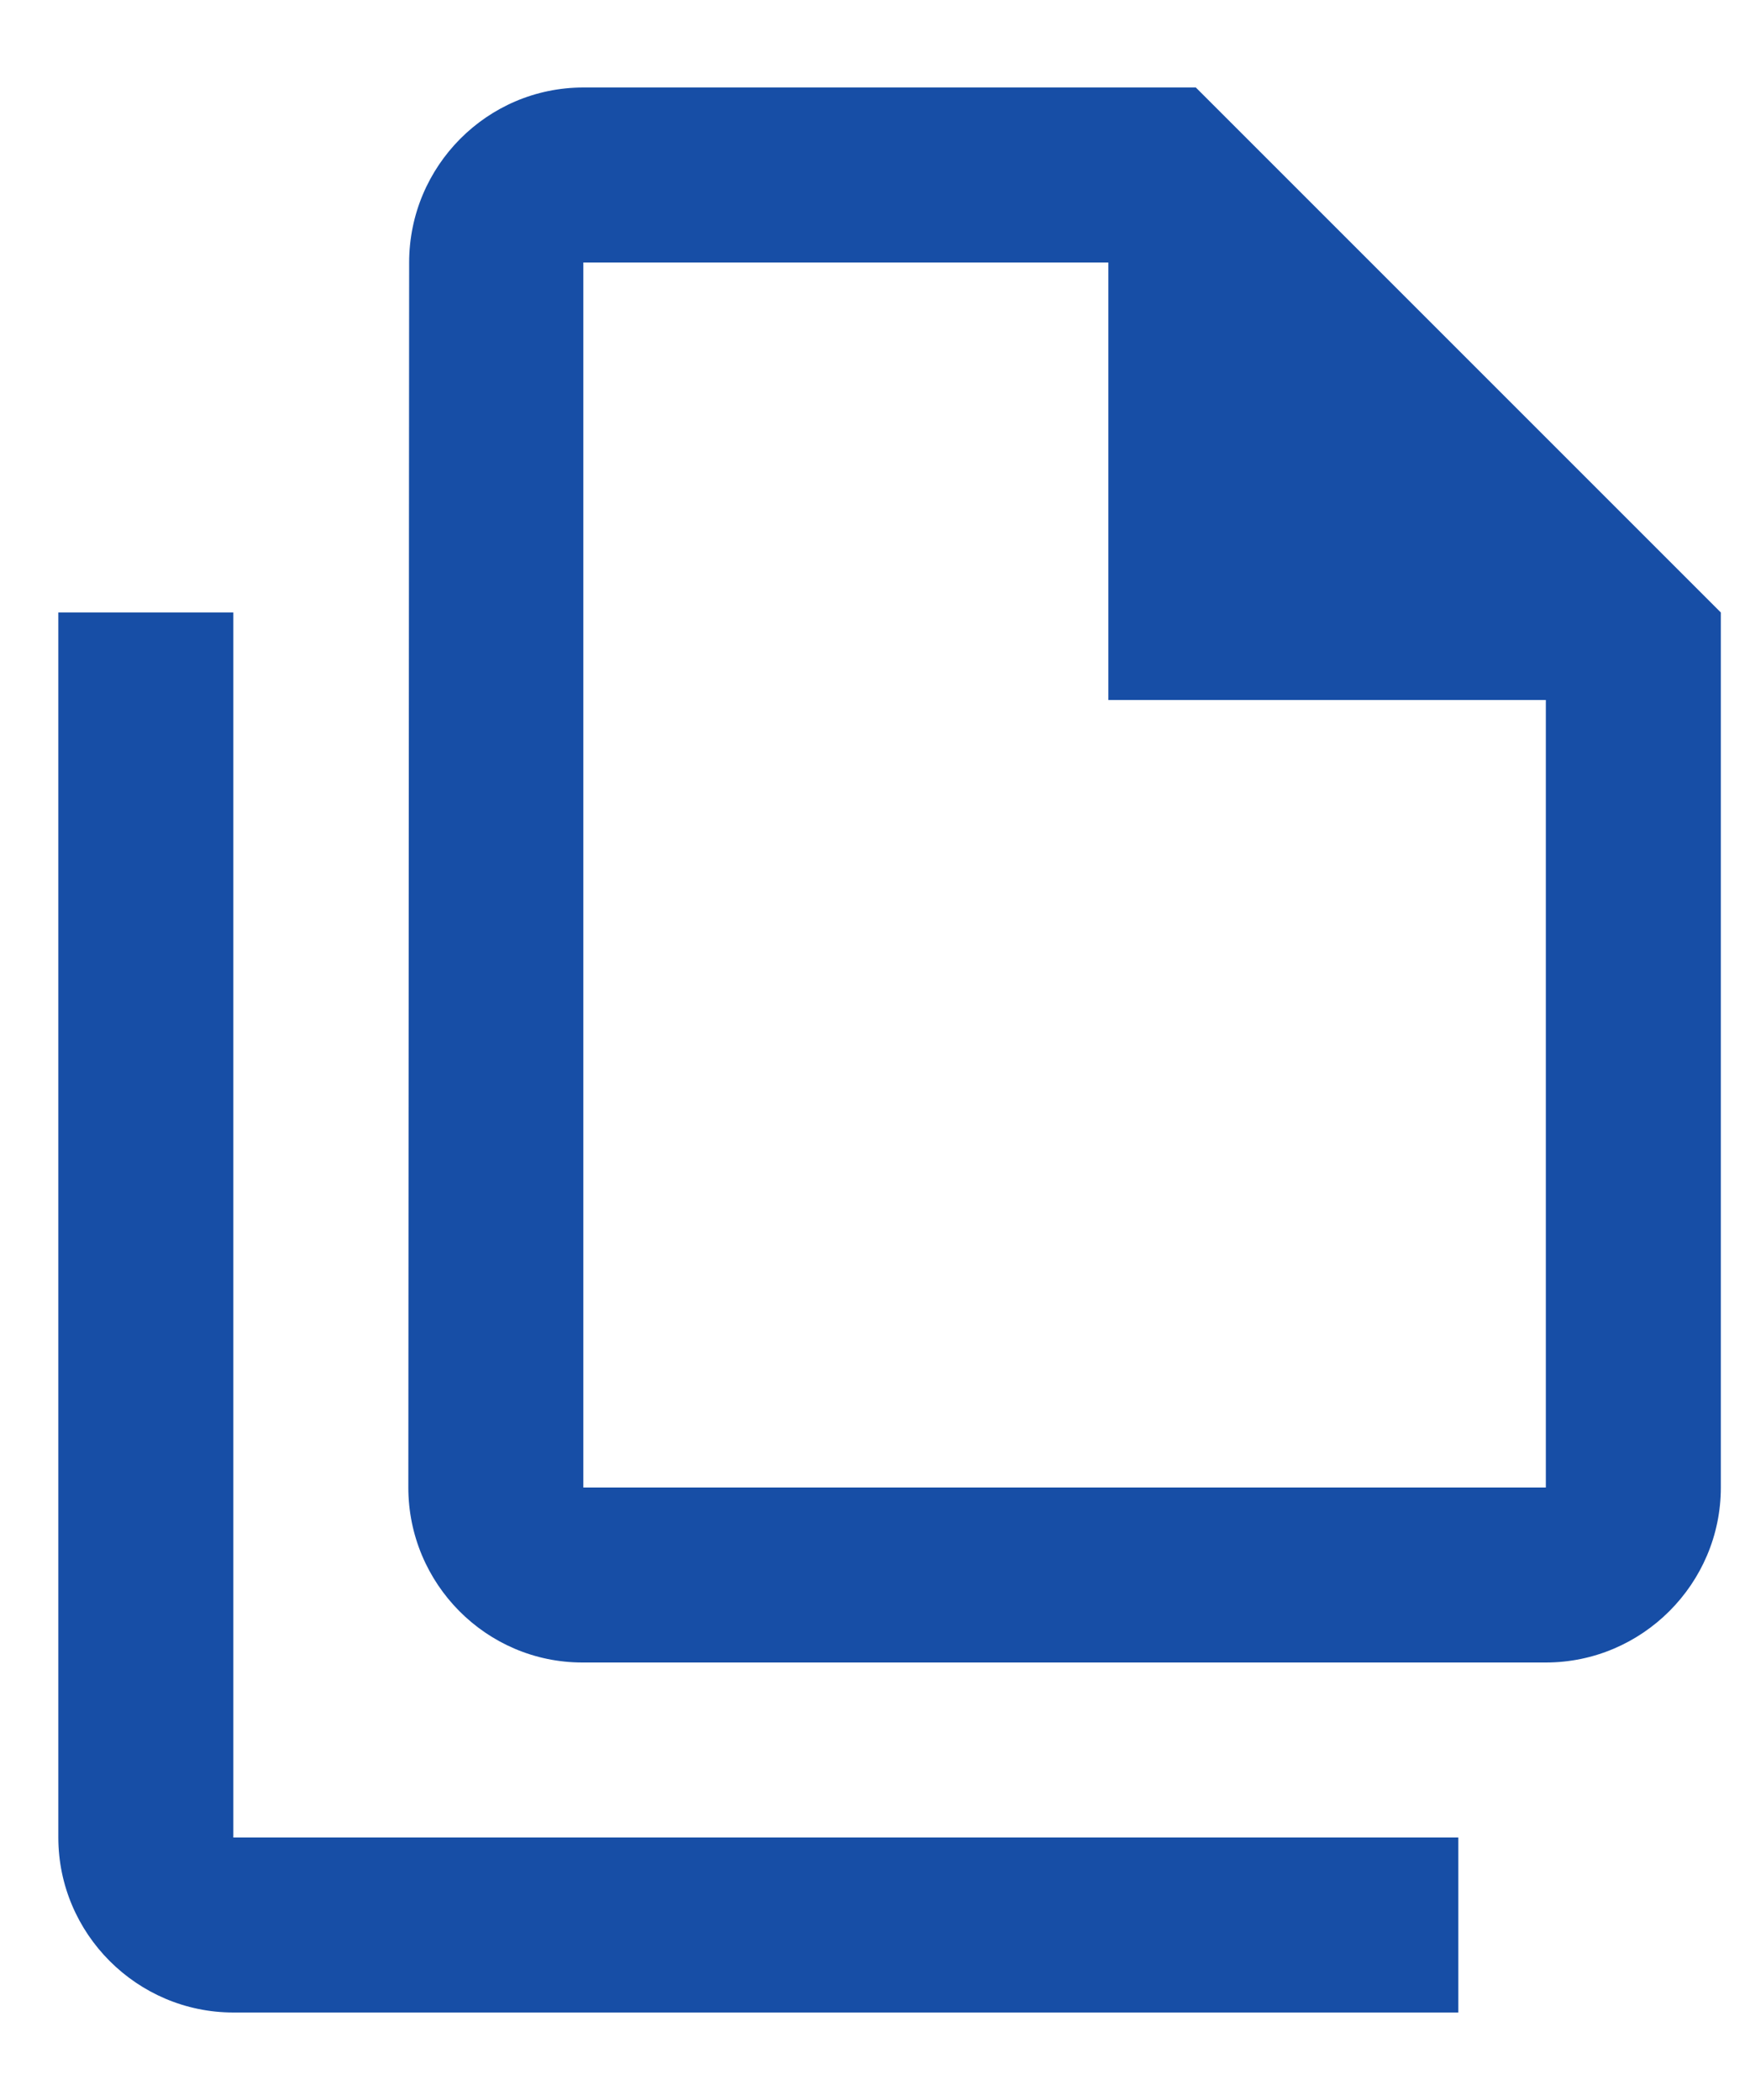 <svg width="15" height="18" viewBox="0 0 15 18" fill="none" xmlns="http://www.w3.org/2000/svg">
<path fill-rule="evenodd" clip-rule="evenodd" d="M10.25 0.75H5C4.175 0.75 3.507 1.425 3.507 2.25L3.5 12.75C3.5 13.575 4.168 14.25 4.992 14.25H13.25C14.075 14.25 14.75 13.575 14.75 12.75V5.25L10.25 0.75ZM12.5 17.25H2C1.175 17.25 0.5 16.575 0.5 15.75V5.25H2V15.75H12.5V17.25ZM5 2.25V12.75H13.25V6H9.5V2.25H5Z" fill="#174EA6"/>
</svg>
